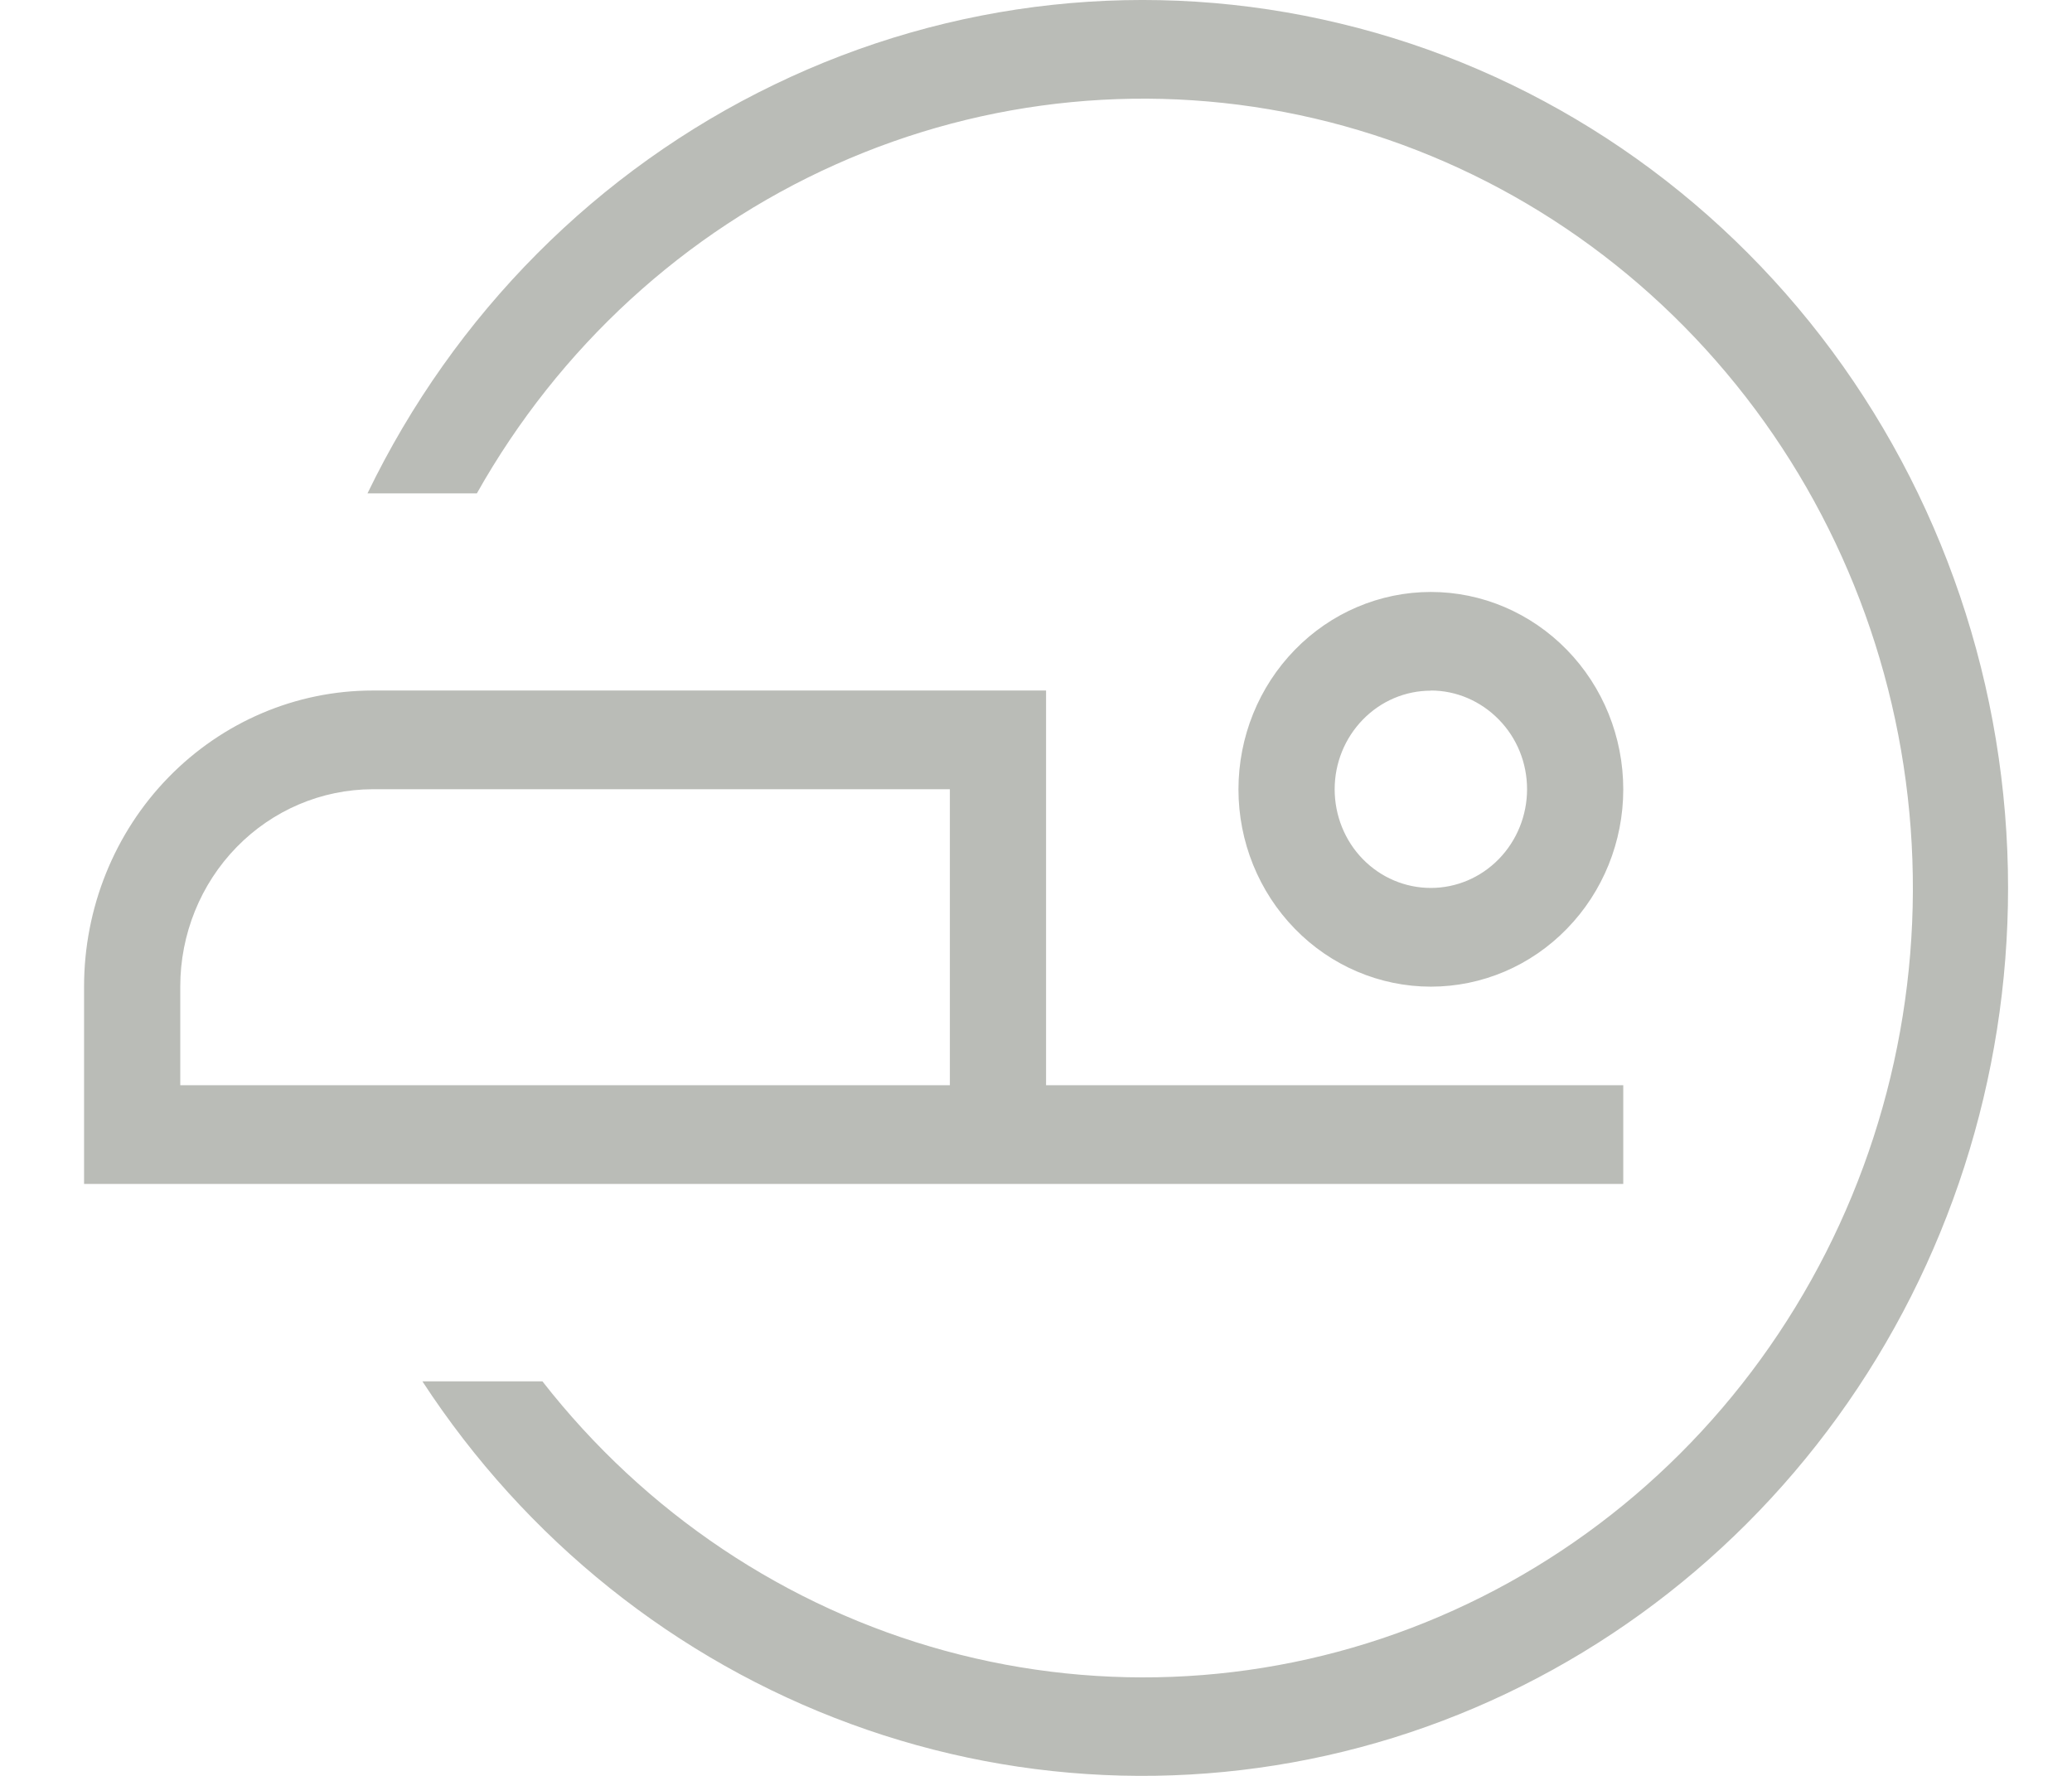 <svg width="14" height="12" viewBox="0 0 14 12" fill="none" xmlns="http://www.w3.org/2000/svg">
<path d="M10.968 8V7.333H7.068V4.666H2.518C2.001 4.666 1.505 4.877 1.139 5.252C0.773 5.627 0.568 6.136 0.568 6.667V8H10.968V8ZM1.218 7.333V6.666C1.218 6.313 1.355 5.974 1.599 5.724C1.843 5.474 2.173 5.334 2.518 5.333H6.418V7.333H1.218ZM13.568 6C13.568 7.287 13.165 8.54 12.417 9.574C11.669 10.608 10.617 11.368 9.416 11.742C8.215 12.115 6.929 12.083 5.748 11.649C4.566 11.216 3.552 10.404 2.854 9.334H3.665C4.359 10.223 5.313 10.862 6.387 11.155C7.461 11.448 8.598 11.381 9.631 10.963C10.665 10.545 11.541 9.799 12.131 8.833C12.721 7.868 12.994 6.734 12.91 5.597C12.826 4.461 12.39 3.382 11.664 2.519C10.939 1.656 9.963 1.053 8.88 0.8C7.797 0.547 6.663 0.656 5.645 1.112C4.626 1.568 3.777 2.347 3.222 3.334H2.483C3.069 2.121 4.037 1.148 5.231 0.572C6.424 -0.005 7.772 -0.151 9.056 0.159C10.341 0.467 11.485 1.213 12.304 2.273C13.123 3.334 13.568 4.647 13.568 6L13.568 6ZM9.668 4.666C9.84 4.666 10.005 4.737 10.127 4.862C10.25 4.987 10.318 5.156 10.318 5.333C10.318 5.51 10.249 5.68 10.127 5.805C10.005 5.93 9.84 6 9.668 6C9.495 6 9.33 5.93 9.208 5.805C9.086 5.68 9.018 5.51 9.018 5.333C9.018 5.156 9.087 4.987 9.209 4.862C9.331 4.737 9.495 4.667 9.668 4.667M9.668 4C9.323 4 8.992 4.141 8.749 4.391C8.505 4.641 8.368 4.98 8.368 5.334C8.368 5.687 8.505 6.026 8.749 6.276C8.992 6.526 9.323 6.667 9.668 6.667C10.013 6.667 10.343 6.527 10.587 6.276C10.831 6.026 10.968 5.687 10.968 5.334C10.968 4.98 10.831 4.641 10.587 4.391C10.343 4.141 10.013 4 9.668 4Z" fill="#BABCB7"/>
</svg>
